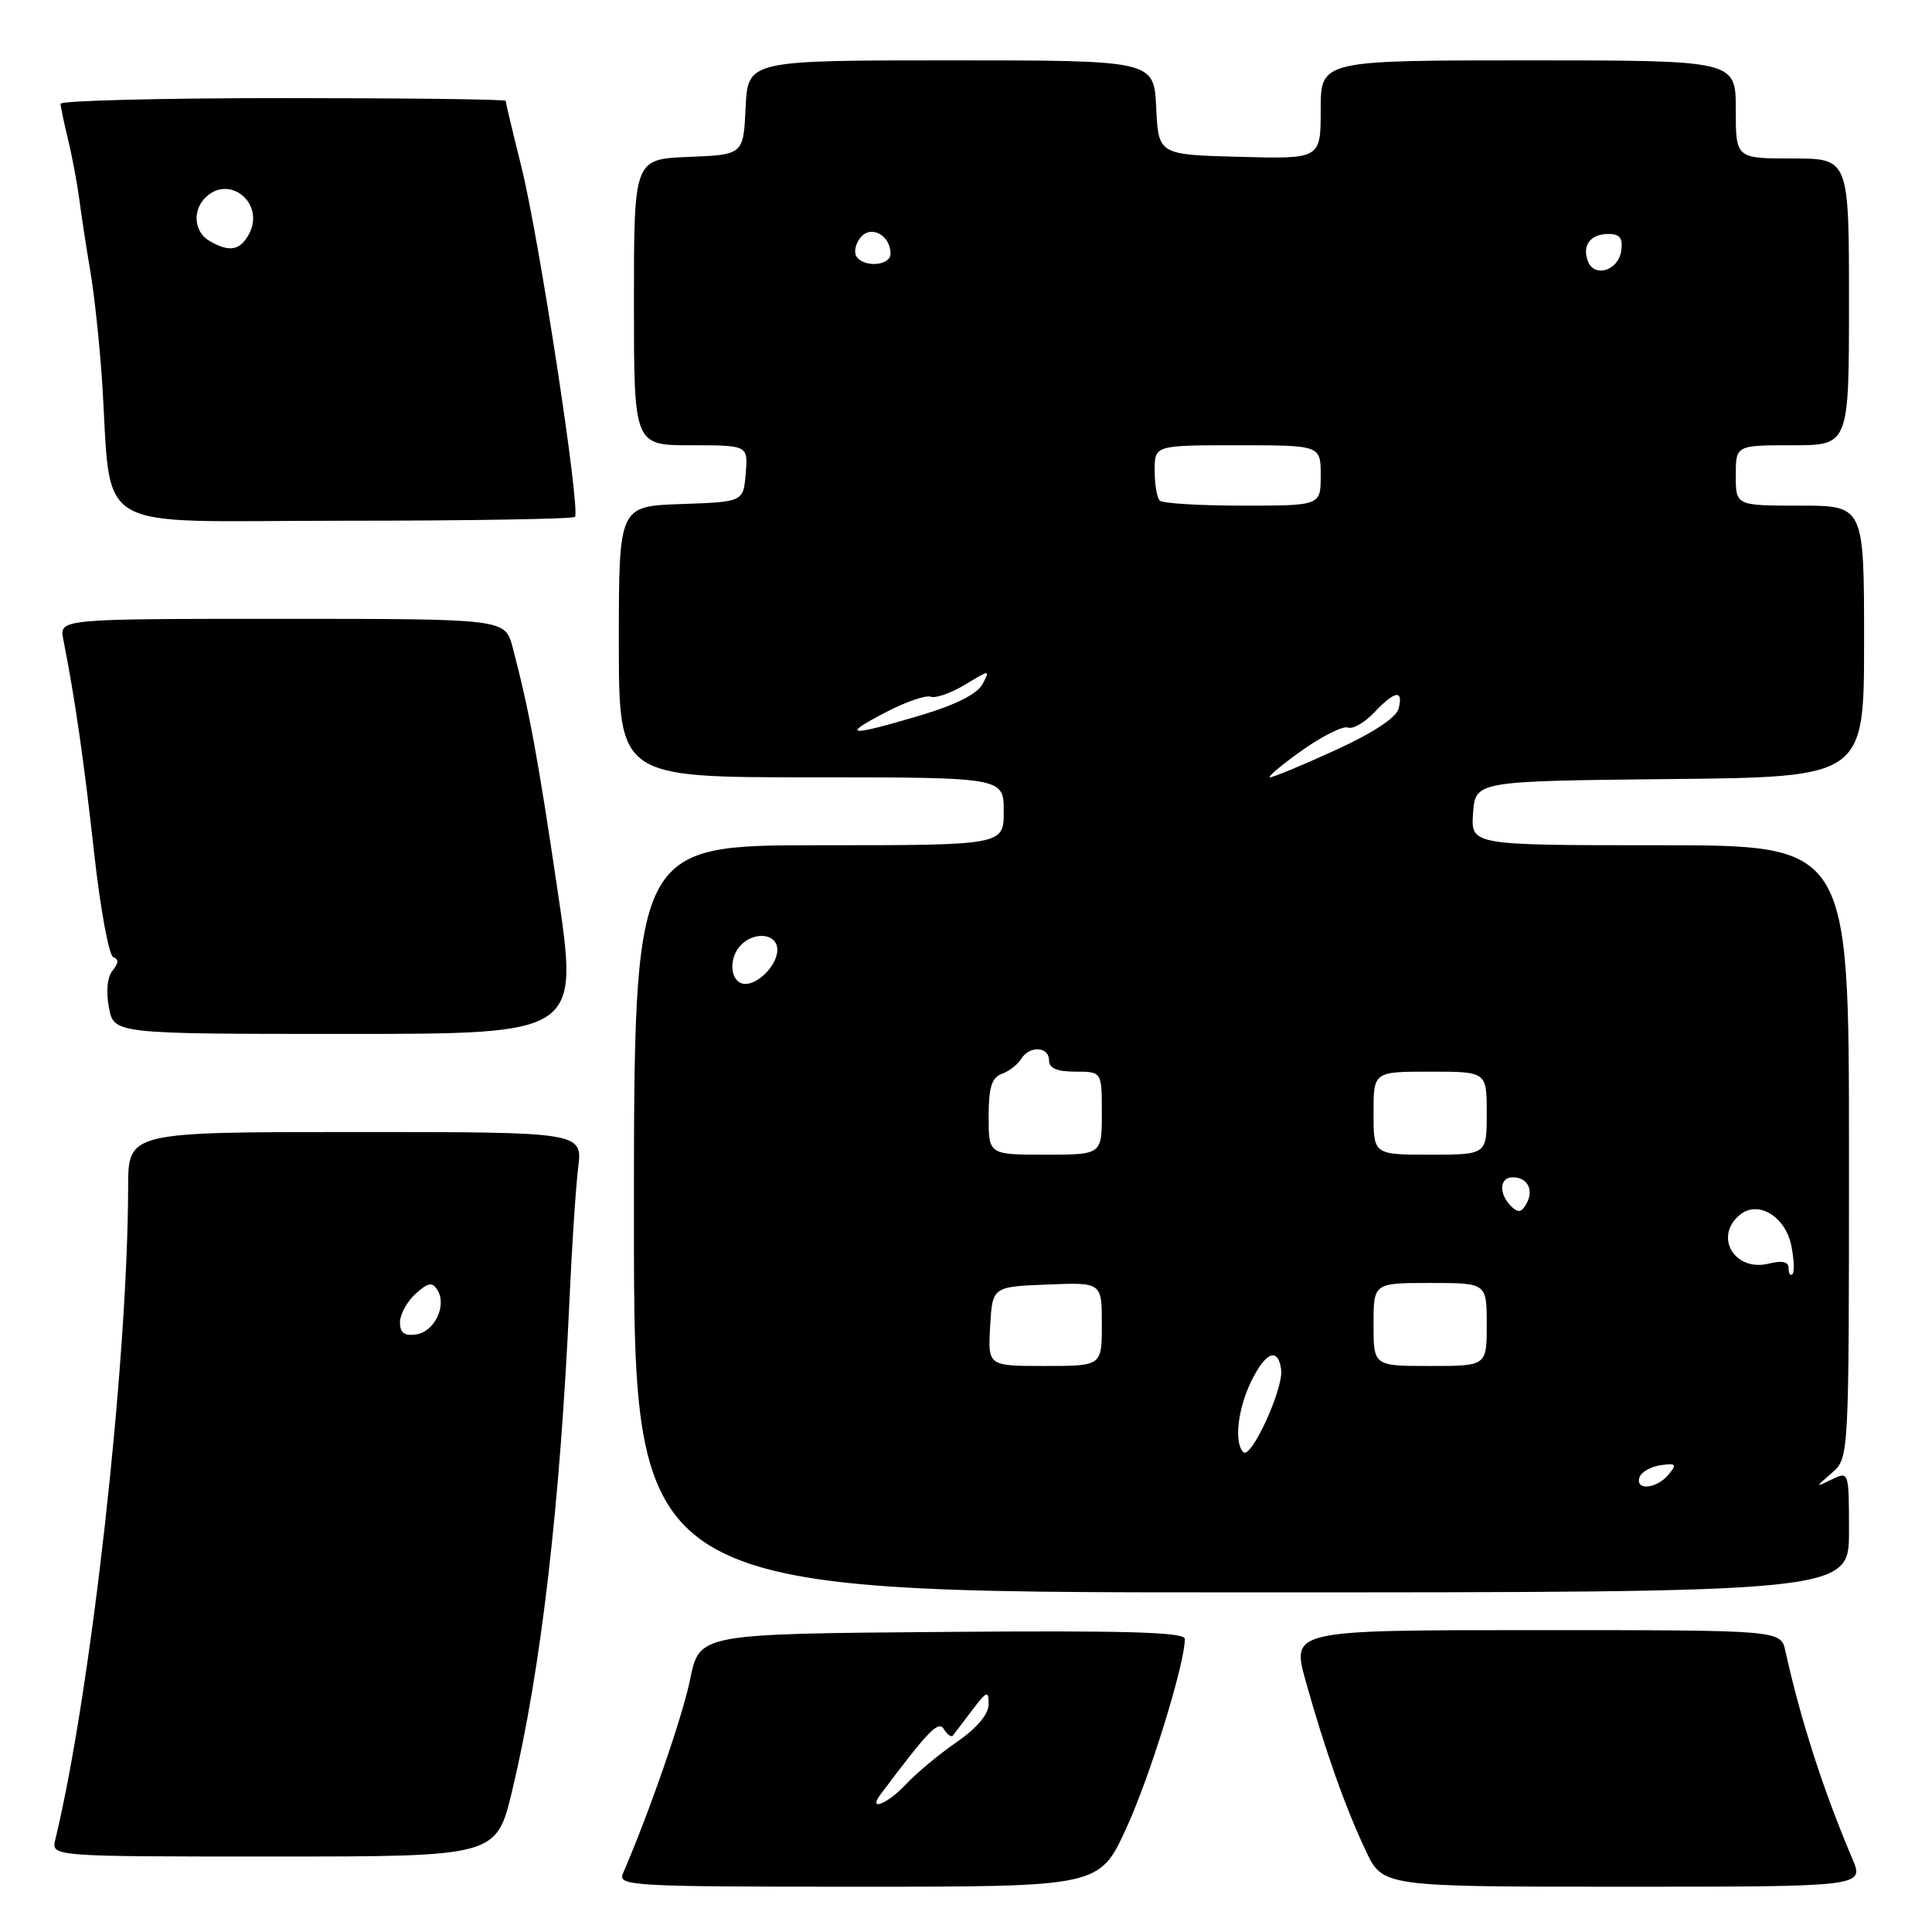 <?xml version="1.0" encoding="UTF-8" standalone="no"?>
<!DOCTYPE svg PUBLIC "-//W3C//DTD SVG 1.1//EN" "http://www.w3.org/Graphics/SVG/1.1/DTD/svg11.dtd" >
<svg xmlns="http://www.w3.org/2000/svg" xmlns:xlink="http://www.w3.org/1999/xlink" version="1.1" viewBox="0 0 256 256">
 <g >
 <path fill="currentColor"
d=" M 149.24 242.25 C 152.38 235.41 157.00 220.46 157.00 217.17 C 157.00 216.26 149.27 216.04 124.84 216.24 C 92.67 216.50 92.67 216.50 91.45 222.50 C 90.45 227.43 86.06 240.11 82.54 248.25 C 81.83 249.90 83.69 250.00 113.74 250.00 C 145.68 250.00 145.68 250.00 149.24 242.25 Z  M 245.43 246.25 C 241.59 237.22 238.58 227.87 236.57 218.75 C 235.96 216.00 235.96 216.00 203.54 216.00 C 171.13 216.00 171.13 216.00 173.01 222.75 C 175.55 231.84 178.27 239.52 180.98 245.25 C 183.22 250.00 183.22 250.00 215.12 250.00 C 247.03 250.00 247.03 250.00 245.43 246.25 Z  M 67.87 237.25 C 71.68 221.32 74.22 199.50 75.47 172.00 C 75.78 165.12 76.29 157.36 76.61 154.75 C 77.19 150.00 77.19 150.00 47.09 150.00 C 17.00 150.00 17.00 150.00 16.98 157.25 C 16.93 180.60 12.08 224.08 7.33 243.75 C 6.78 246.00 6.78 246.00 36.28 246.00 C 65.78 246.00 65.78 246.00 67.87 237.25 Z  M 245.00 202.96 C 245.00 194.98 244.99 194.94 242.75 196.02 C 240.50 197.11 240.50 197.11 242.75 195.15 C 245.00 193.18 245.00 193.18 245.00 152.59 C 245.00 112.00 245.00 112.00 219.94 112.00 C 194.89 112.00 194.89 112.00 195.19 107.75 C 195.50 103.50 195.50 103.50 221.25 103.23 C 247.00 102.97 247.00 102.97 247.00 84.98 C 247.00 67.00 247.00 67.00 238.50 67.00 C 230.00 67.00 230.00 67.00 230.00 63.00 C 230.00 59.00 230.00 59.00 237.50 59.00 C 245.00 59.00 245.00 59.00 245.00 40.00 C 245.00 21.00 245.00 21.00 237.50 21.00 C 230.00 21.00 230.00 21.00 230.00 14.50 C 230.00 8.00 230.00 8.00 202.50 8.00 C 175.00 8.00 175.00 8.00 175.00 14.53 C 175.00 21.07 175.00 21.07 164.25 20.78 C 153.50 20.50 153.50 20.50 153.20 14.25 C 152.90 8.00 152.90 8.00 126.00 8.00 C 99.10 8.00 99.10 8.00 98.80 14.25 C 98.50 20.50 98.50 20.50 91.25 20.79 C 84.00 21.09 84.00 21.09 84.00 40.04 C 84.00 59.00 84.00 59.00 91.56 59.00 C 99.12 59.00 99.12 59.00 98.81 62.75 C 98.50 66.50 98.50 66.50 90.25 66.79 C 82.00 67.08 82.00 67.08 82.00 85.04 C 82.00 103.00 82.00 103.00 107.50 103.00 C 133.00 103.00 133.00 103.00 133.00 107.50 C 133.00 112.00 133.00 112.00 108.50 112.00 C 84.00 112.00 84.00 112.00 84.00 161.50 C 84.00 211.00 84.00 211.00 164.50 211.00 C 245.00 211.00 245.00 211.00 245.00 202.96 Z  M 73.92 118.25 C 71.27 100.30 70.10 94.00 67.92 85.75 C 66.92 82.00 66.92 82.00 37.38 82.00 C 7.84 82.00 7.84 82.00 8.39 84.75 C 9.92 92.45 11.12 100.78 12.47 112.99 C 13.29 120.41 14.44 126.65 15.02 126.84 C 15.75 127.08 15.72 127.63 14.93 128.59 C 14.22 129.43 14.03 131.35 14.43 133.49 C 15.09 137.00 15.09 137.00 45.89 137.00 C 76.69 137.00 76.69 137.00 73.92 118.25 Z  M 76.18 68.49 C 76.97 67.70 71.44 31.56 69.09 22.11 C 67.94 17.50 67.00 13.56 67.00 13.36 C 67.00 13.16 53.73 13.00 37.50 13.00 C 21.27 13.00 8.01 13.34 8.02 13.75 C 8.04 14.16 8.49 16.30 9.02 18.50 C 9.56 20.70 10.23 24.30 10.52 26.50 C 10.81 28.70 11.46 32.98 11.98 36.00 C 12.49 39.02 13.17 45.33 13.49 50.00 C 14.93 71.19 11.26 69.00 45.41 69.00 C 62.05 69.00 75.90 68.77 76.18 68.49 Z  M 116.69 237.75 C 123.09 229.22 124.34 227.93 125.09 229.15 C 125.53 229.86 126.06 230.23 126.26 229.97 C 126.46 229.71 127.61 228.20 128.81 226.62 C 130.78 224.03 131.00 223.94 131.00 225.82 C 131.00 227.14 129.45 228.98 126.75 230.85 C 124.41 232.46 121.41 234.96 120.08 236.39 C 117.61 239.04 114.91 240.12 116.69 237.75 Z  M 53.00 175.22 C 53.00 174.17 53.93 172.47 55.06 171.44 C 56.75 169.92 57.28 169.83 57.97 170.95 C 59.24 173.00 57.57 176.46 55.14 176.82 C 53.59 177.05 53.00 176.61 53.00 175.22 Z  M 217.24 195.75 C 217.47 195.06 218.72 194.34 220.03 194.15 C 222.10 193.85 222.24 194.01 221.08 195.40 C 219.51 197.29 216.65 197.55 217.24 195.75 Z  M 164.75 192.42 C 163.50 191.16 164.00 186.70 165.81 183.00 C 167.72 179.10 169.37 178.47 169.76 181.50 C 170.08 184.02 165.76 193.43 164.75 192.42 Z  M 131.20 175.75 C 131.50 170.50 131.50 170.50 138.75 170.21 C 146.00 169.91 146.00 169.91 146.00 175.46 C 146.00 181.00 146.00 181.00 138.45 181.00 C 130.90 181.00 130.90 181.00 131.20 175.75 Z  M 182.00 175.50 C 182.00 170.00 182.00 170.00 189.50 170.00 C 197.00 170.00 197.00 170.00 197.00 175.50 C 197.00 181.00 197.00 181.00 189.50 181.00 C 182.00 181.00 182.00 181.00 182.00 175.50 Z  M 237.00 168.06 C 237.00 167.18 236.18 166.99 234.40 167.43 C 229.86 168.58 227.04 163.87 230.53 160.98 C 232.93 158.98 236.58 161.17 237.36 165.07 C 237.72 166.86 237.79 168.55 237.51 168.83 C 237.23 169.11 237.00 168.76 237.00 168.06 Z  M 200.21 159.81 C 198.56 158.16 198.69 156.00 200.44 156.00 C 202.41 156.00 203.28 157.67 202.26 159.50 C 201.60 160.68 201.15 160.75 200.21 159.81 Z  M 131.00 147.97 C 131.00 144.09 131.40 142.79 132.75 142.29 C 133.71 141.94 134.86 141.05 135.30 140.33 C 136.39 138.52 139.00 138.65 139.00 140.50 C 139.00 141.55 140.06 142.00 142.50 142.00 C 146.00 142.00 146.00 142.00 146.00 147.50 C 146.00 153.00 146.00 153.00 138.50 153.00 C 131.00 153.00 131.00 153.00 131.00 147.97 Z  M 182.00 147.50 C 182.00 142.00 182.00 142.00 189.50 142.00 C 197.00 142.00 197.00 142.00 197.00 147.50 C 197.00 153.00 197.00 153.00 189.50 153.00 C 182.00 153.00 182.00 153.00 182.00 147.50 Z  M 98.25 130.29 C 96.66 129.71 96.63 126.77 98.20 125.20 C 100.06 123.34 103.00 123.74 103.00 125.85 C 103.00 128.08 99.98 130.91 98.25 130.29 Z  M 172.47 99.47 C 175.19 97.54 177.96 96.15 178.61 96.40 C 179.26 96.65 180.81 95.76 182.07 94.43 C 184.81 91.51 185.99 91.32 185.32 93.90 C 185.00 95.10 181.92 97.13 176.95 99.40 C 172.62 101.38 168.72 103.00 168.29 103.00 C 167.86 103.00 169.74 101.41 172.47 99.47 Z  M 117.33 94.40 C 119.98 93.01 122.68 92.08 123.33 92.32 C 123.97 92.56 126.02 91.84 127.87 90.72 C 131.20 88.71 131.23 88.71 130.17 90.68 C 129.47 91.98 126.56 93.43 121.80 94.84 C 112.43 97.62 111.34 97.51 117.33 94.40 Z  M 153.67 66.33 C 153.30 65.97 153.00 64.17 153.00 62.33 C 153.00 59.00 153.00 59.00 164.00 59.00 C 175.00 59.00 175.00 59.00 175.00 63.00 C 175.00 67.00 175.00 67.00 164.67 67.00 C 158.98 67.00 154.03 66.70 153.67 66.33 Z  M 210.41 34.62 C 209.60 32.51 210.74 31.00 213.13 31.00 C 214.64 31.00 215.06 31.56 214.82 33.24 C 214.45 35.85 211.26 36.85 210.41 34.62 Z  M 113.47 33.96 C 113.12 33.38 113.38 32.25 114.05 31.44 C 115.43 29.77 118.00 31.19 118.00 33.62 C 118.00 35.23 114.42 35.49 113.47 33.96 Z  M 27.75 31.92 C 25.73 30.74 25.46 27.94 27.20 26.20 C 30.39 23.01 35.16 26.96 33.00 31.00 C 31.82 33.21 30.39 33.46 27.75 31.92 Z "/>
</g>
</svg>